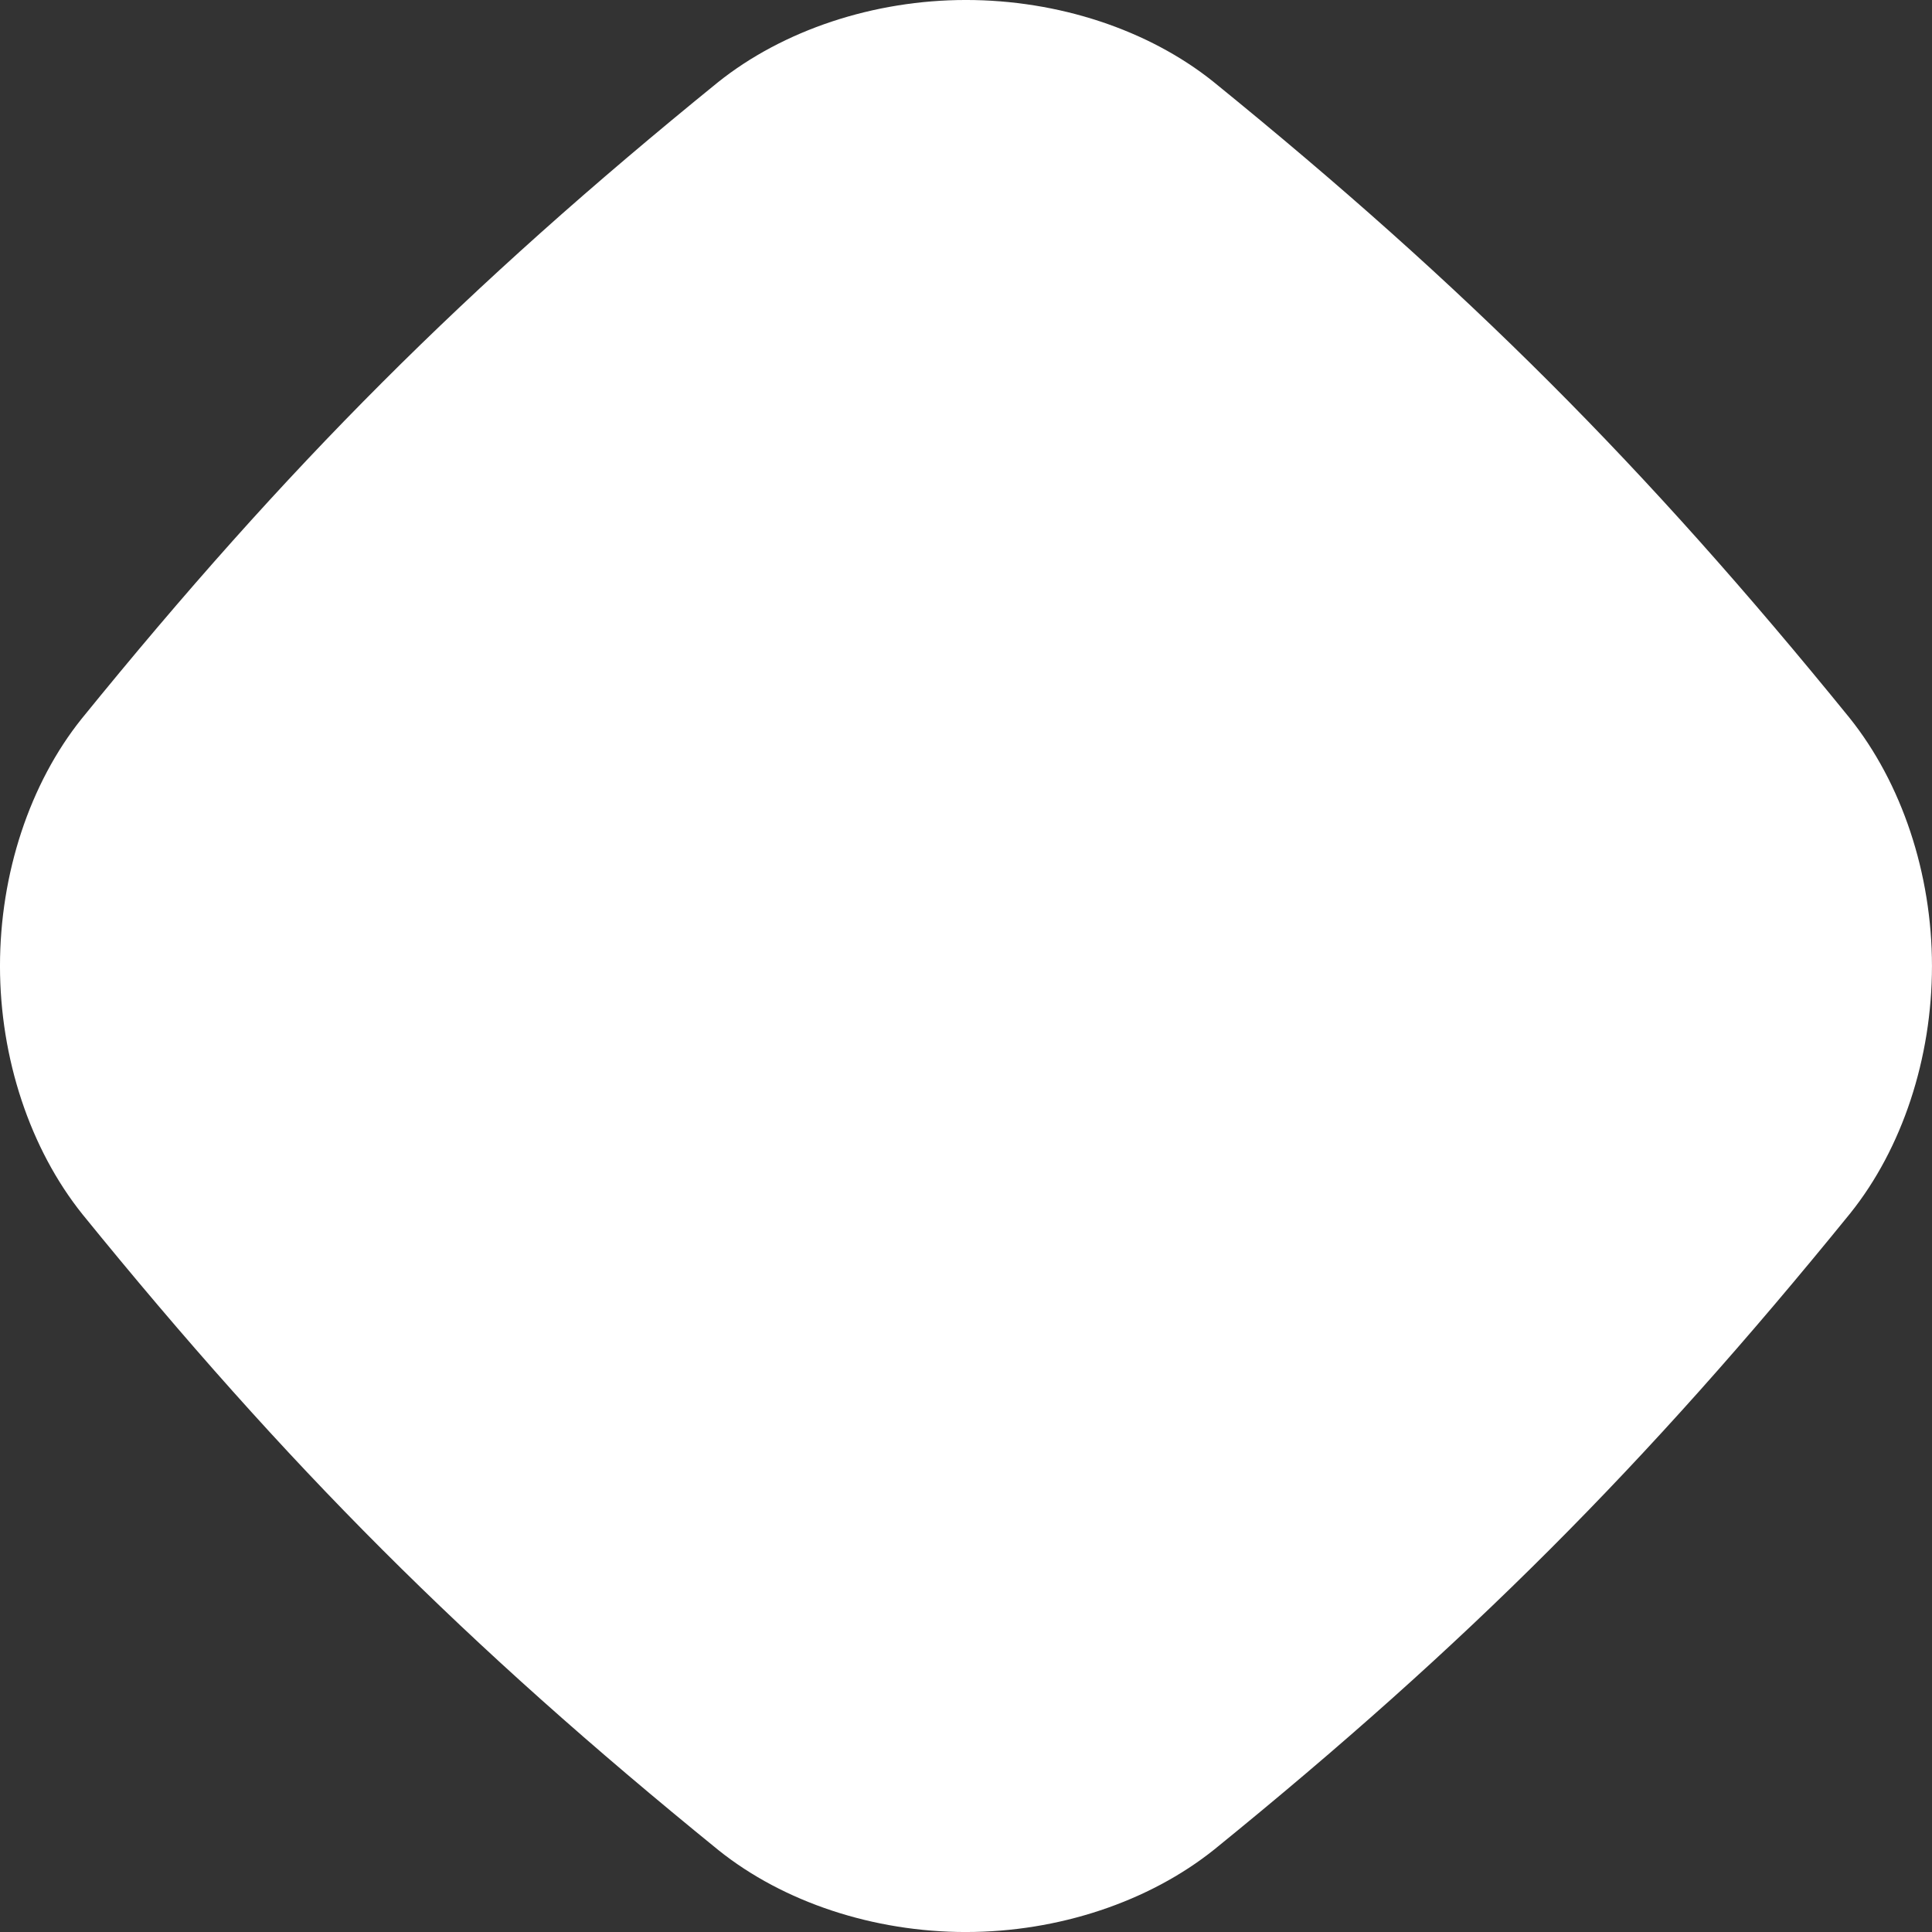 <svg xmlns="http://www.w3.org/2000/svg" width="286.65" height="286.654" viewBox="0 0 286.65 286.654">
  <rect x="0" y="0" width="286.65" height="286.654" fill="#333333" stroke="none"/>
  <path id="rhombus" d="M253.544,366.124c-13.711,0-27.073-4.425-36.7-12.129-37.52-30.468-64-56.935-94.394-94.367-7.772-9.7-12.231-23.127-12.231-36.832s4.415-27.077,12.116-36.688c30.47-37.526,56.937-64.007,94.379-94.409,9.686-7.76,23.132-12.231,36.828-12.231s27.067,4.415,36.688,12.116c37.542,30.481,64.015,56.96,94.4,94.388,7.762,9.686,12.237,23.119,12.237,36.823s-4.415,27.075-12.124,36.692c-30.454,37.511-56.912,63.992-94.371,94.4-9.7,7.76-23.136,12.235-36.832,12.235Z" transform="translate(-110.221 -79.47)" fill="#fff"/>
</svg>
